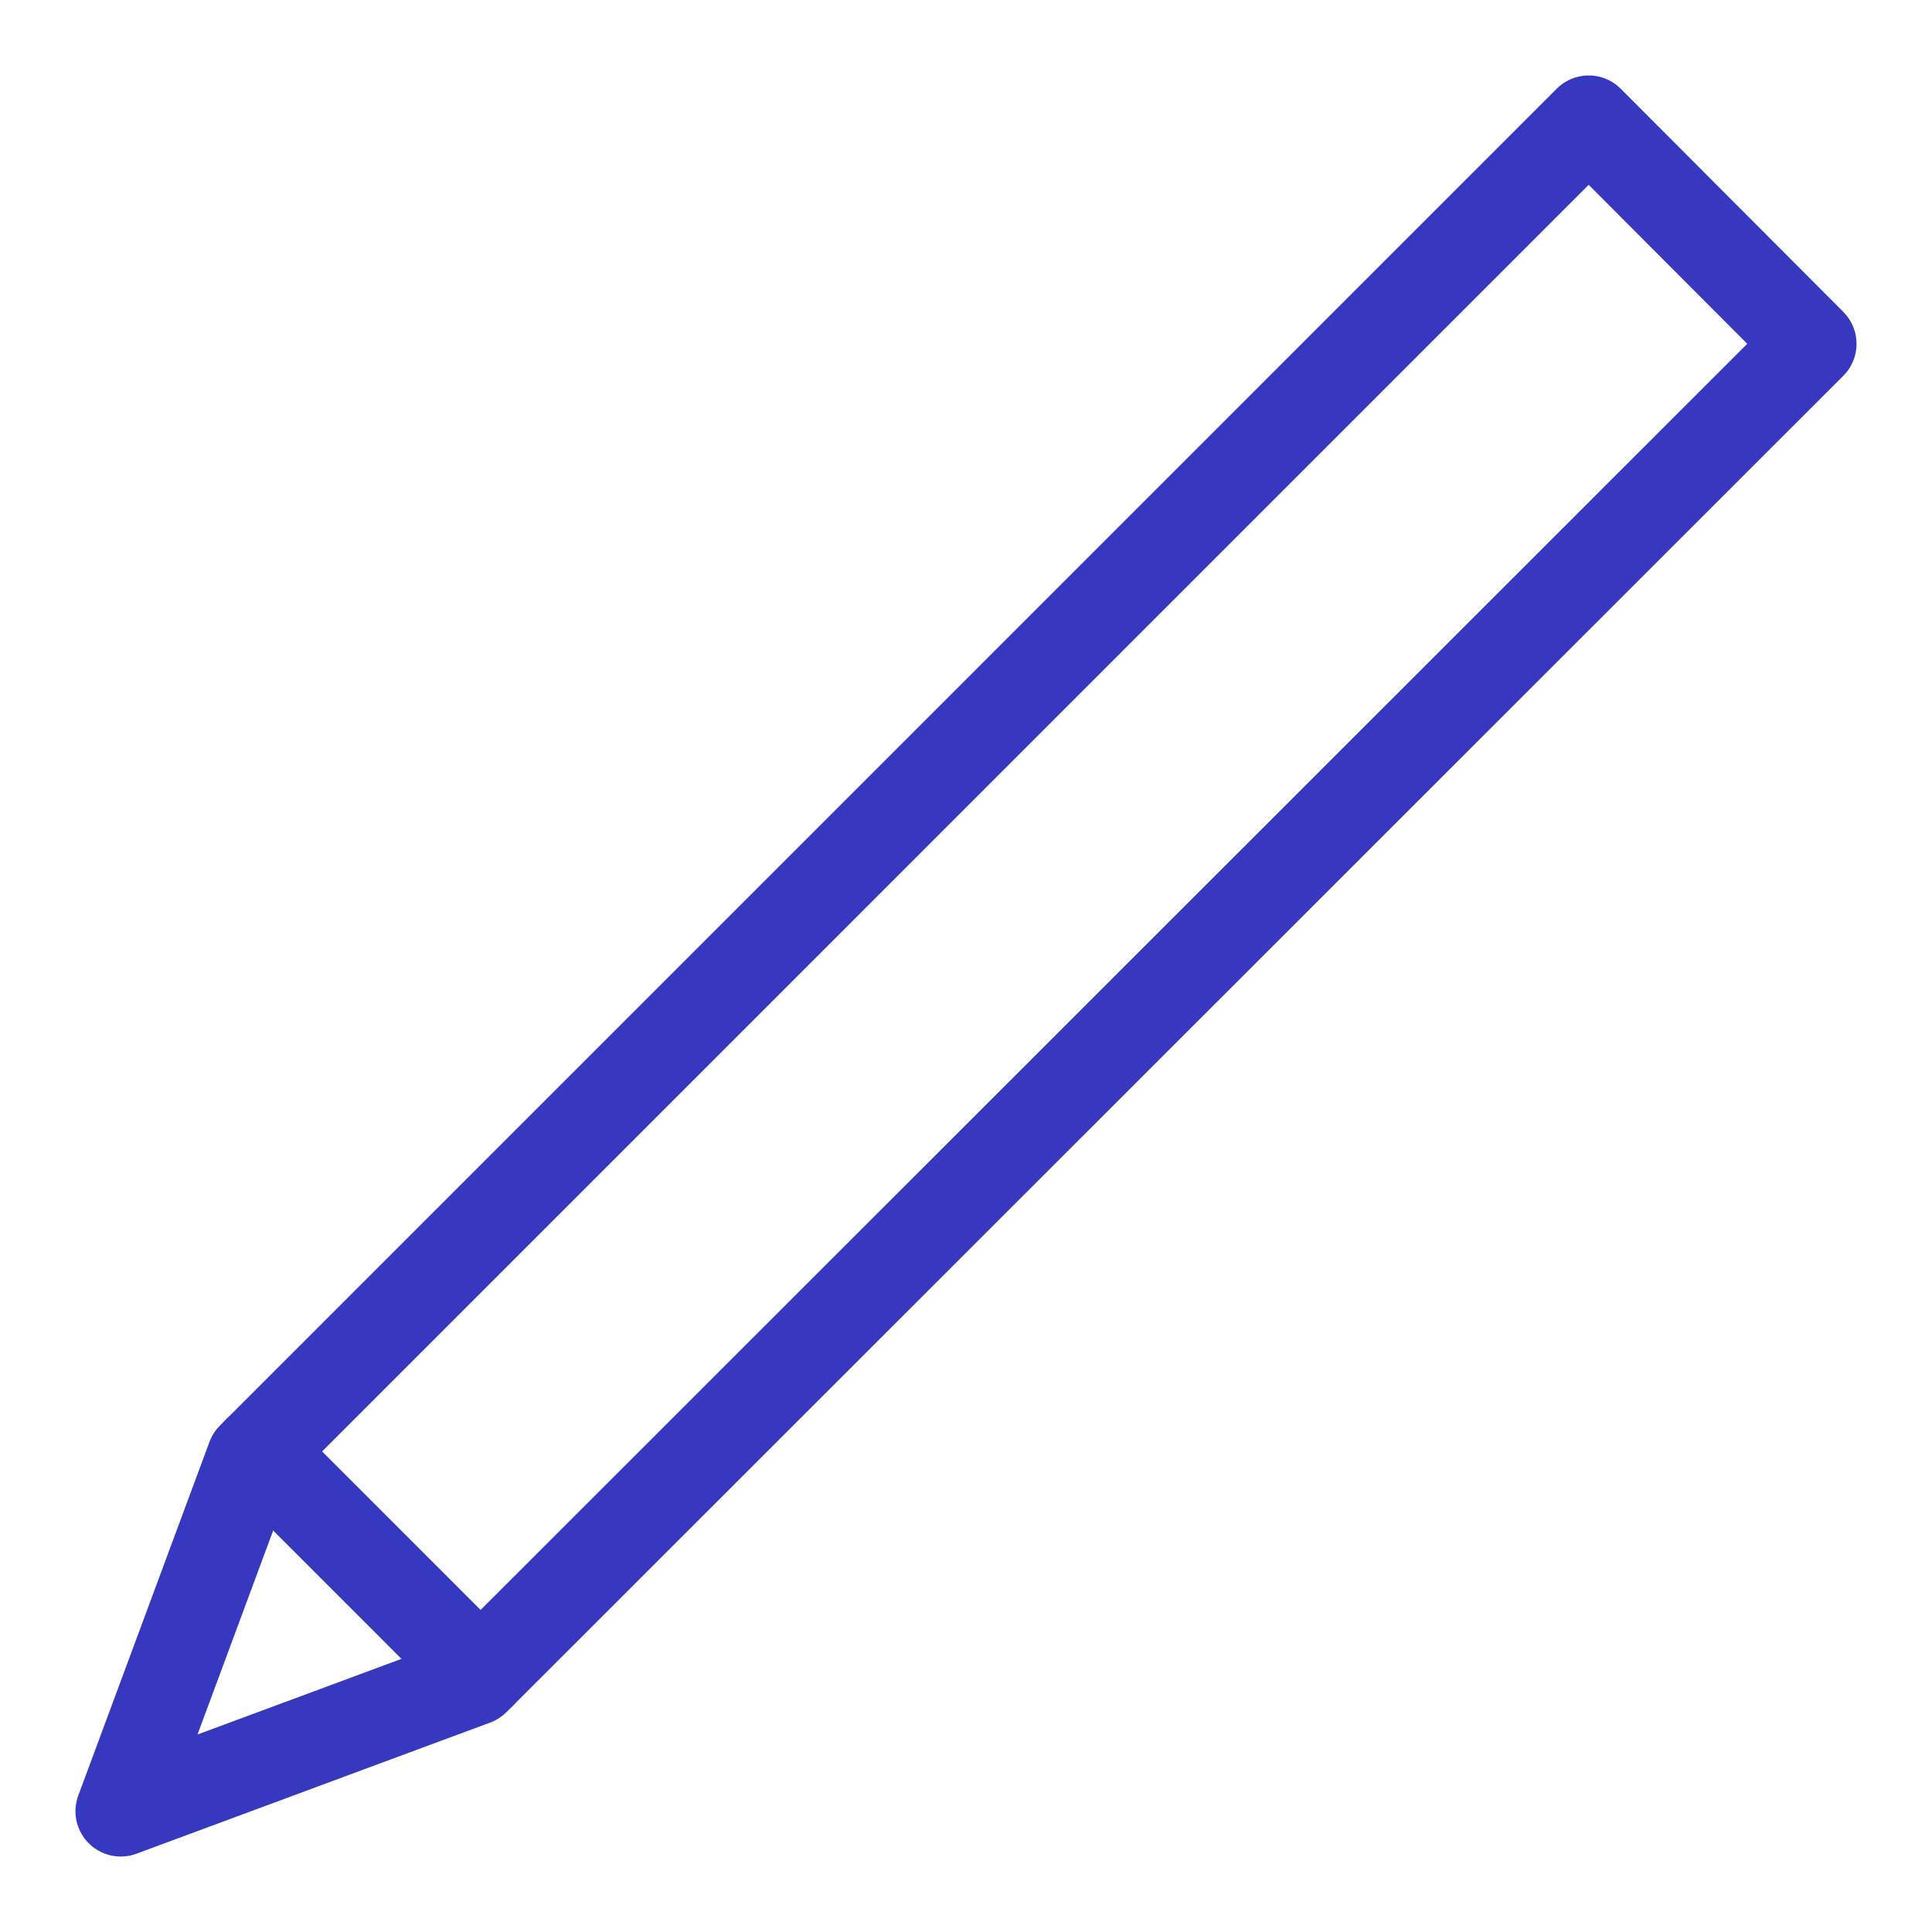 <svg width="32" height="32" viewBox="0 0 32 32" fill="none" xmlns="http://www.w3.org/2000/svg">
<path d="M4.275 24.04L7.96 27.726" stroke="#3738C0" stroke-width="1.5" stroke-linecap="round" stroke-linejoin="round"/>
<path d="M7.858 27.828L2 30L4.173 24.142L26.314 2L30 5.695L7.858 27.828Z" stroke="#3738C0" stroke-width="1.5" stroke-linecap="round" stroke-linejoin="round"/>
</svg>
